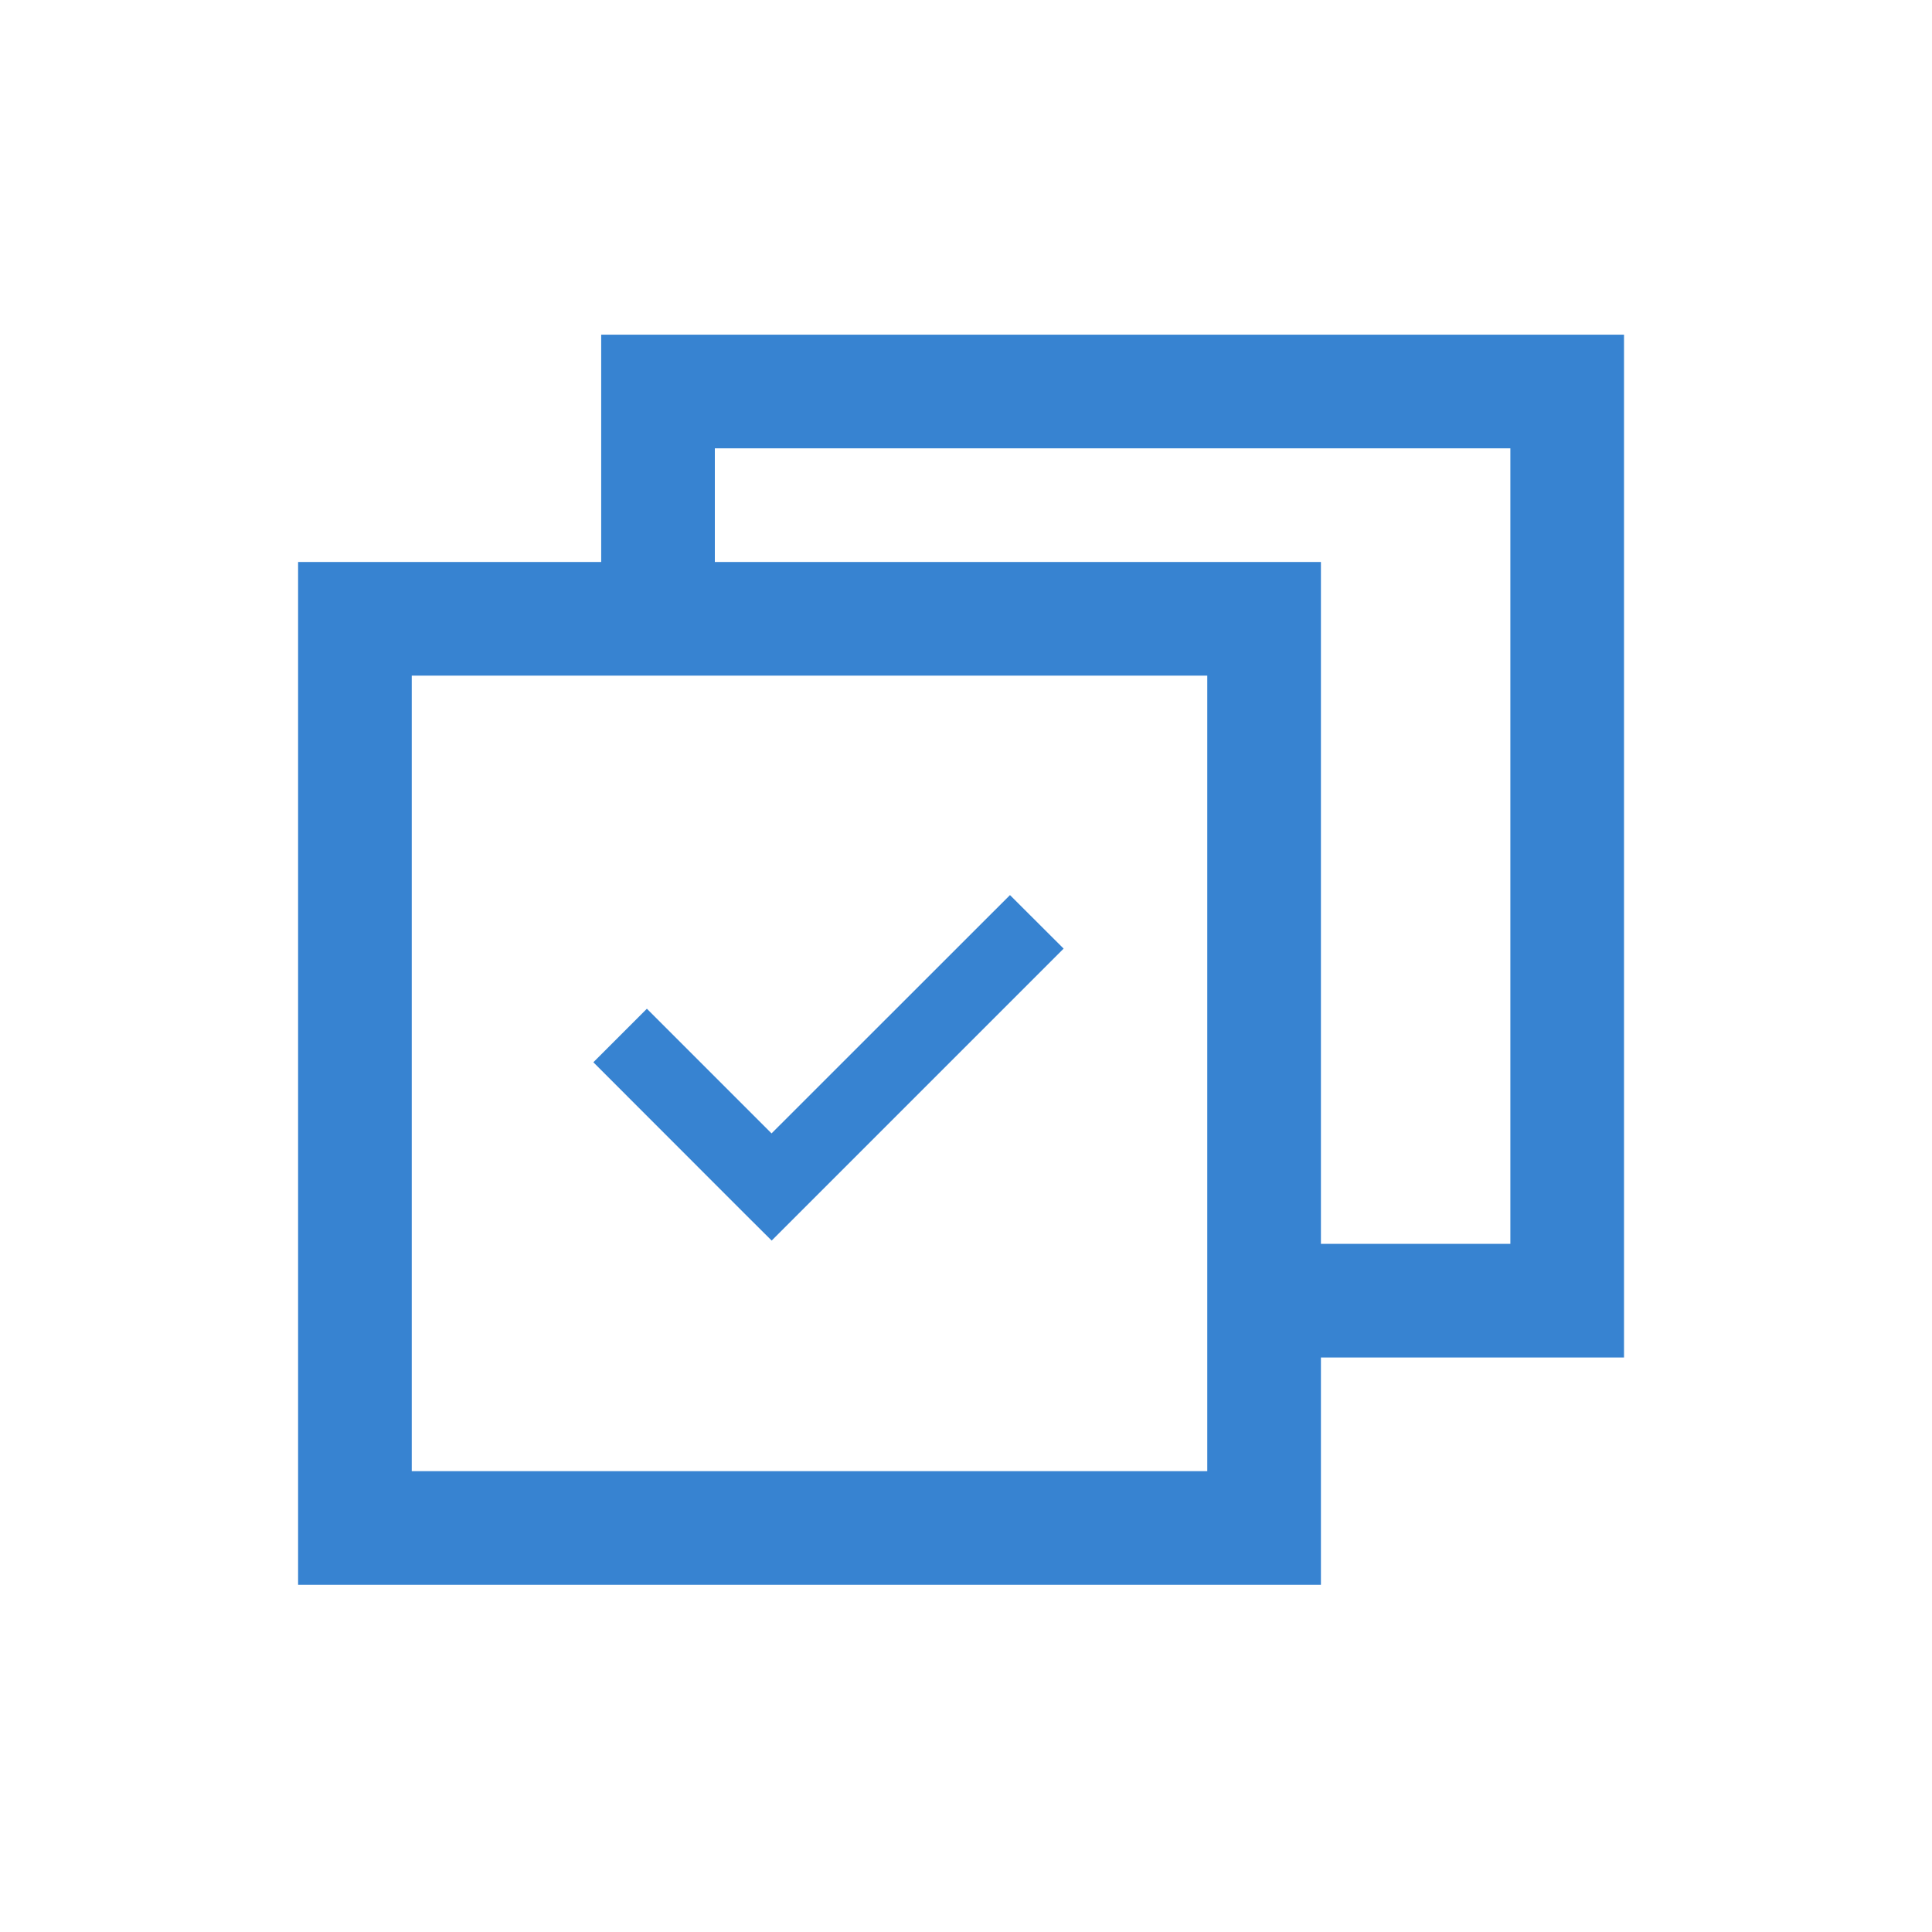 <?xml version="1.0" standalone="no"?><!DOCTYPE svg PUBLIC "-//W3C//DTD SVG 1.1//EN" "http://www.w3.org/Graphics/SVG/1.1/DTD/svg11.dtd"><svg class="icon" width="64px" height="64.00px" viewBox="0 0 1024 1024" version="1.1" xmlns="http://www.w3.org/2000/svg"><path fill="#3783d1" d="M700.115 297.864v542.118h-542.118v-542.118h542.118z m-60.235 60.235h-421.647v421.647h421.647v-421.647z"  /><path fill="#3783d1" d="M860.762 177.393v542.118h-167.816v-60.235h107.58v-421.647h-421.647v73.126h-60.235V177.393z"  /><path fill="#3783d1" d="M535.311 474.413l28.431 28.371-140.589 140.589-14.155 14.155-14.216-14.155-80.294-80.354 28.371-28.371 66.078 66.078z"  /></svg>